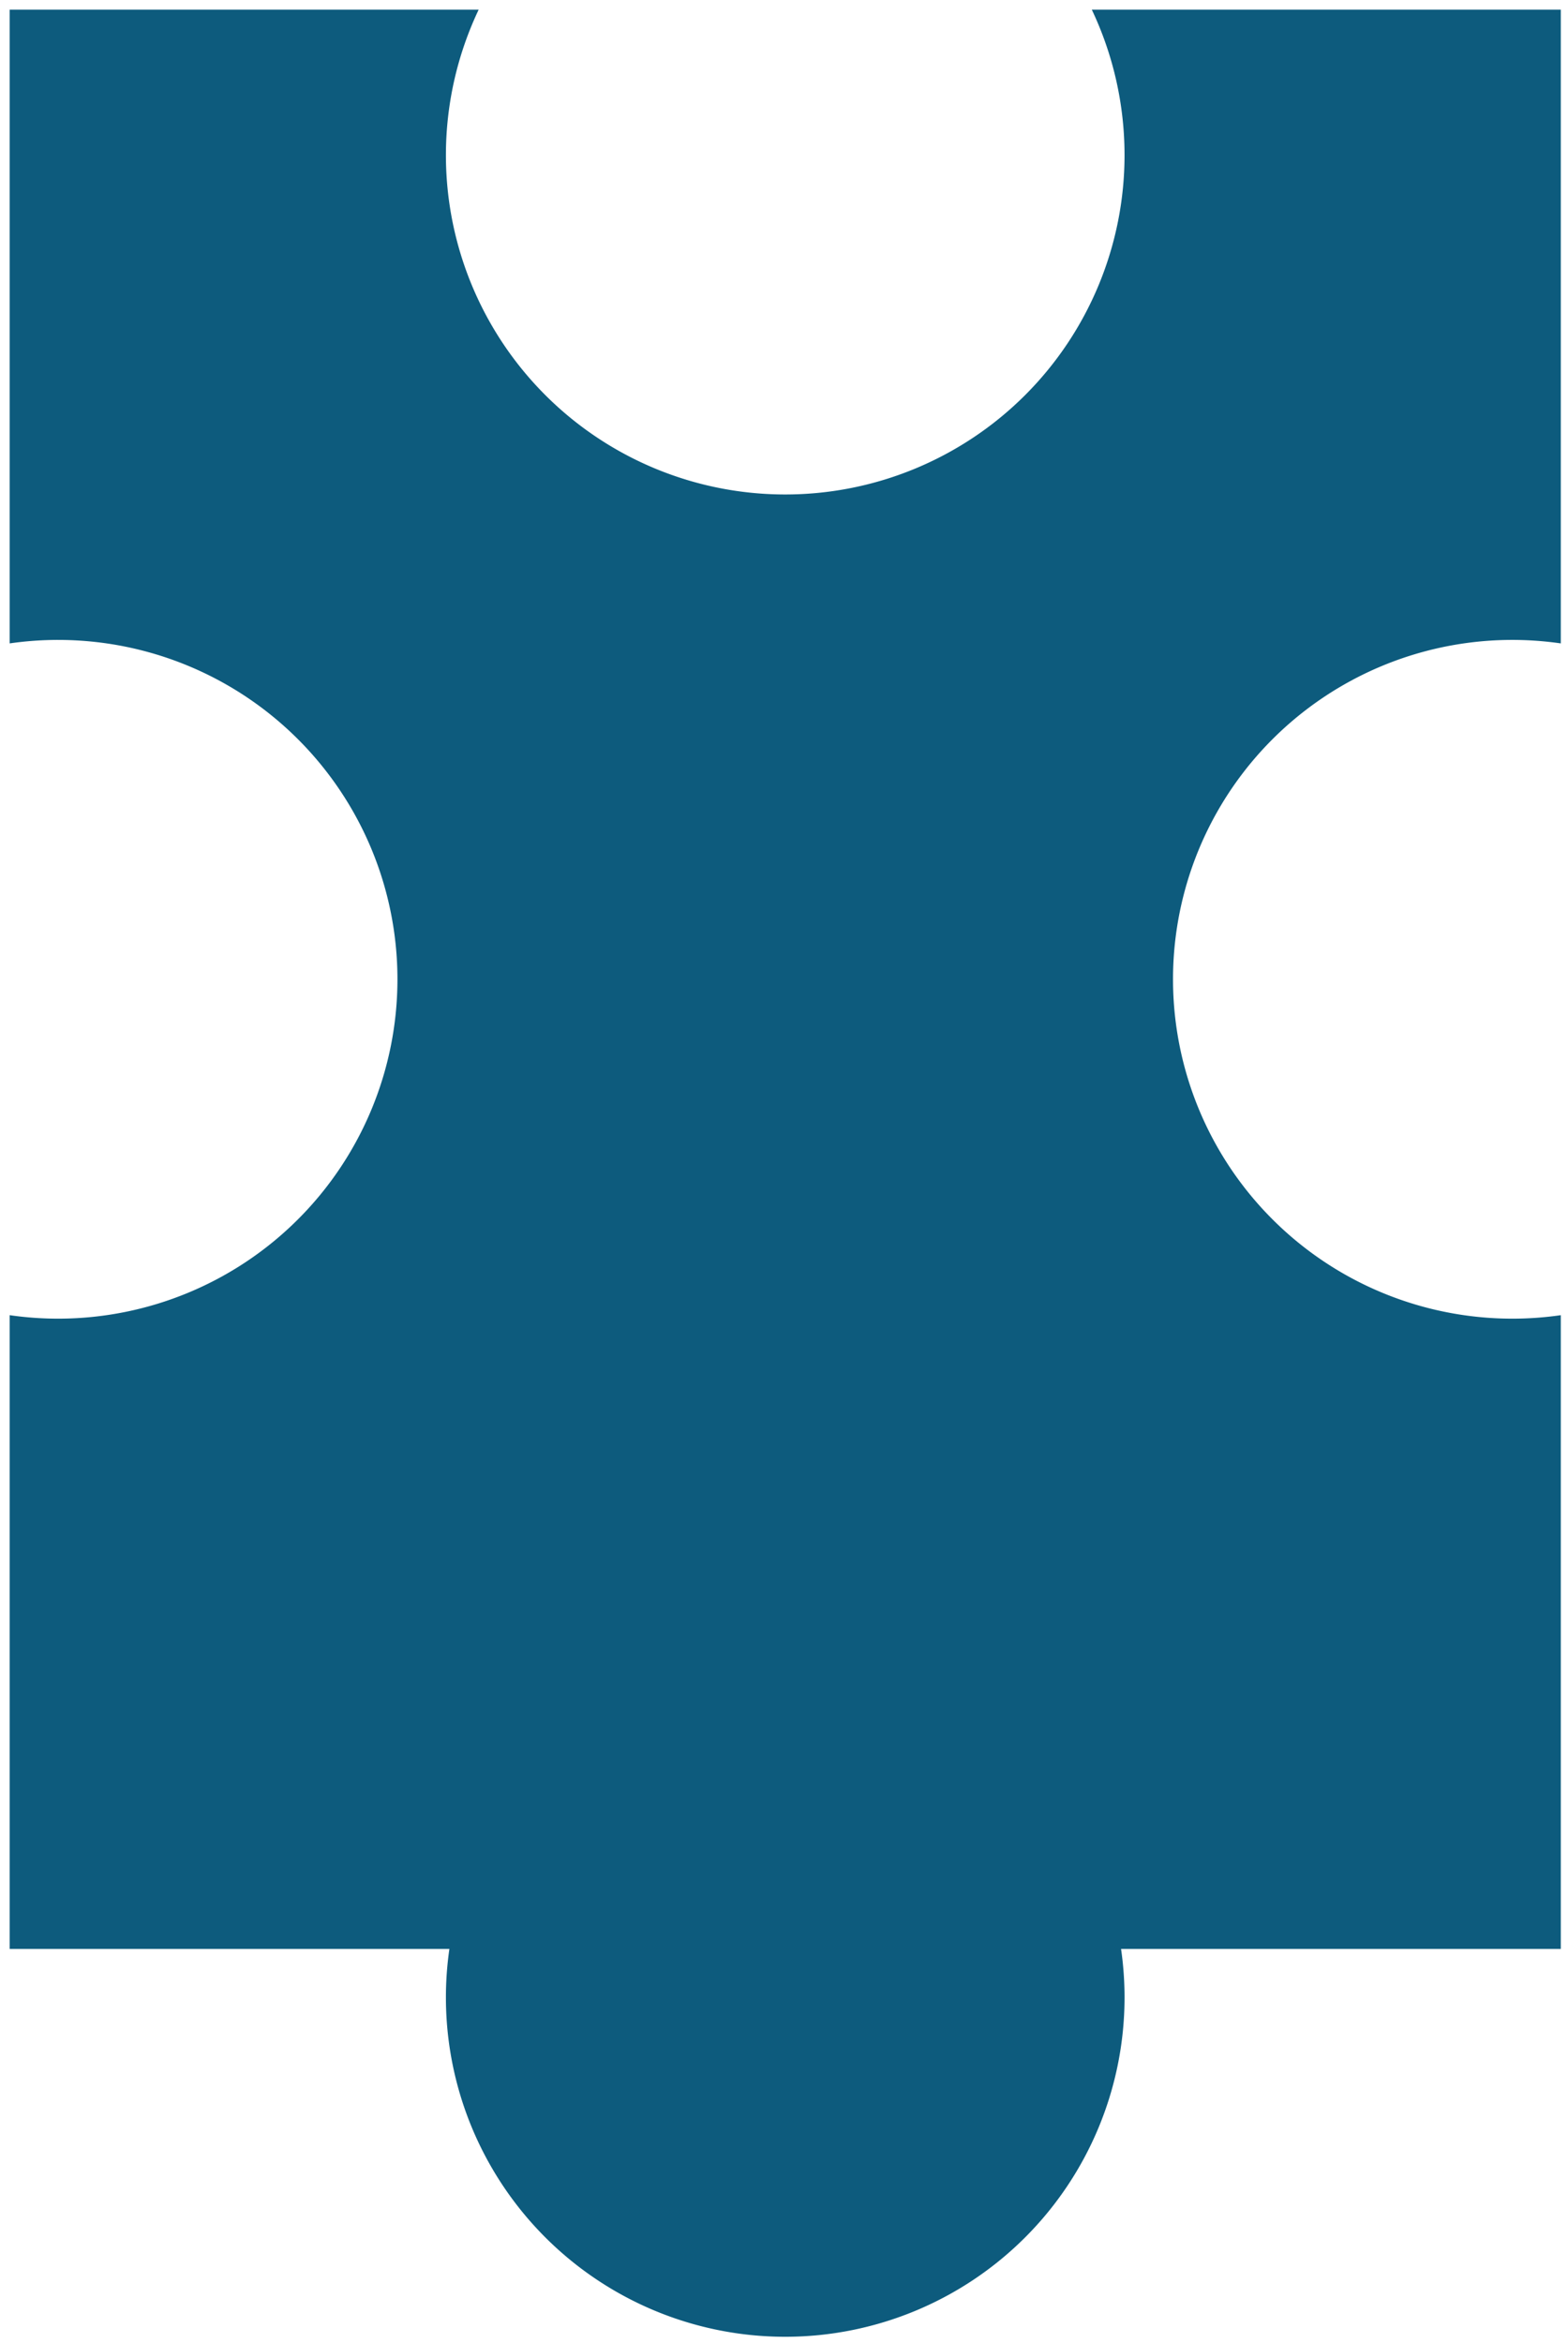 <?xml version="1.0" encoding="UTF-8" standalone="no"?>
<svg
   xmlns:osb="http://www.openswatchbook.org/uri/2009/osb"
   xmlns:dc="http://purl.org/dc/elements/1.1/"
   xmlns:cc="http://creativecommons.org/ns#"
   xmlns:rdf="http://www.w3.org/1999/02/22-rdf-syntax-ns#"
   xmlns:svg="http://www.w3.org/2000/svg"
   xmlns="http://www.w3.org/2000/svg"
   xmlns:sodipodi="http://sodipodi.sourceforge.net/DTD/sodipodi-0.dtd"
   xmlns:inkscape="http://www.inkscape.org/namespaces/inkscape"
   width="80.997mm"
   height="120.997mm"
   viewBox="0 0 80.997 120.997"
   version="1.1"
   id="svg8"
   inkscape:version="1.0.1 (3bc2e813f5, 2020-09-07)"
   sodipodi:docname="JigsawLogoNoBorder.svg">
  <defs
     id="defs2">
    <linearGradient
       id="linearGradient1009"
       osb:paint="solid">
      <stop
         style="stop-color:#000000;stop-opacity:1;"
         offset="0"
         id="stop1007" />
    </linearGradient>
  </defs>
  <sodipodi:namedview
     id="base"
     pagecolor="#ffffff"
     bordercolor="#666666"
     borderopacity="1.0"
     inkscape:pageopacity="0.0"
     inkscape:pageshadow="2"
     inkscape:zoom="1.979899"
     inkscape:cx="149.57975"
     inkscape:cy="125.7421"
     inkscape:document-units="mm"
     inkscape:current-layer="layer1"
     inkscape:document-rotation="0"
     showgrid="false"
     inkscape:window-width="1920"
     inkscape:window-height="1017"
     inkscape:window-x="1912"
     inkscape:window-y="-8"
     inkscape:window-maximized="1" />
  <g
     inkscape:label="Layer 1"
     inkscape:groupmode="layer"
     id="layer1"
     transform="translate(-63.379,-49.016)">
    <path
       id="rect833"
       style="fill:#0d5b7d;fill-opacity:1;fill-rule:evenodd;stroke:none;stroke-width:3.768;stroke-miterlimit:4;stroke-dasharray:none"
       d="M 0,0 V 123.512 A 66.142,66.142 0 0 1 9.449,122.834 66.142,66.142 0 0 1 75.59,188.977 66.142,66.142 0 0 1 9.449,255.117 66.142,66.142 0 0 1 0,254.439 v 123.514 h 85.717 a 66.142,66.142 0 0 0 -0.678,9.449 66.142,66.142 0 0 0 66.143,66.141 66.142,66.142 0 0 0 66.141,-66.141 66.142,66.142 0 0 0 -0.678,-9.449 h 85.717 V 254.439 a 66.142,66.142 0 0 1 -9.447,0.678 66.142,66.142 0 0 1 -66.143,-66.141 66.142,66.142 0 0 1 66.143,-66.143 66.142,66.142 0 0 1 9.447,0.68 V 0 H 210.941 A 66.142,66.142 0 0 1 217.322,28.346 66.142,66.142 0 0 1 151.182,94.488 66.142,66.142 0 0 1 85.039,28.346 66.142,66.142 0 0 1 91.422,0 Z"
       transform="matrix(0.265,0,0,0.265,63.878,49.515)" />
  </g>
</svg>
